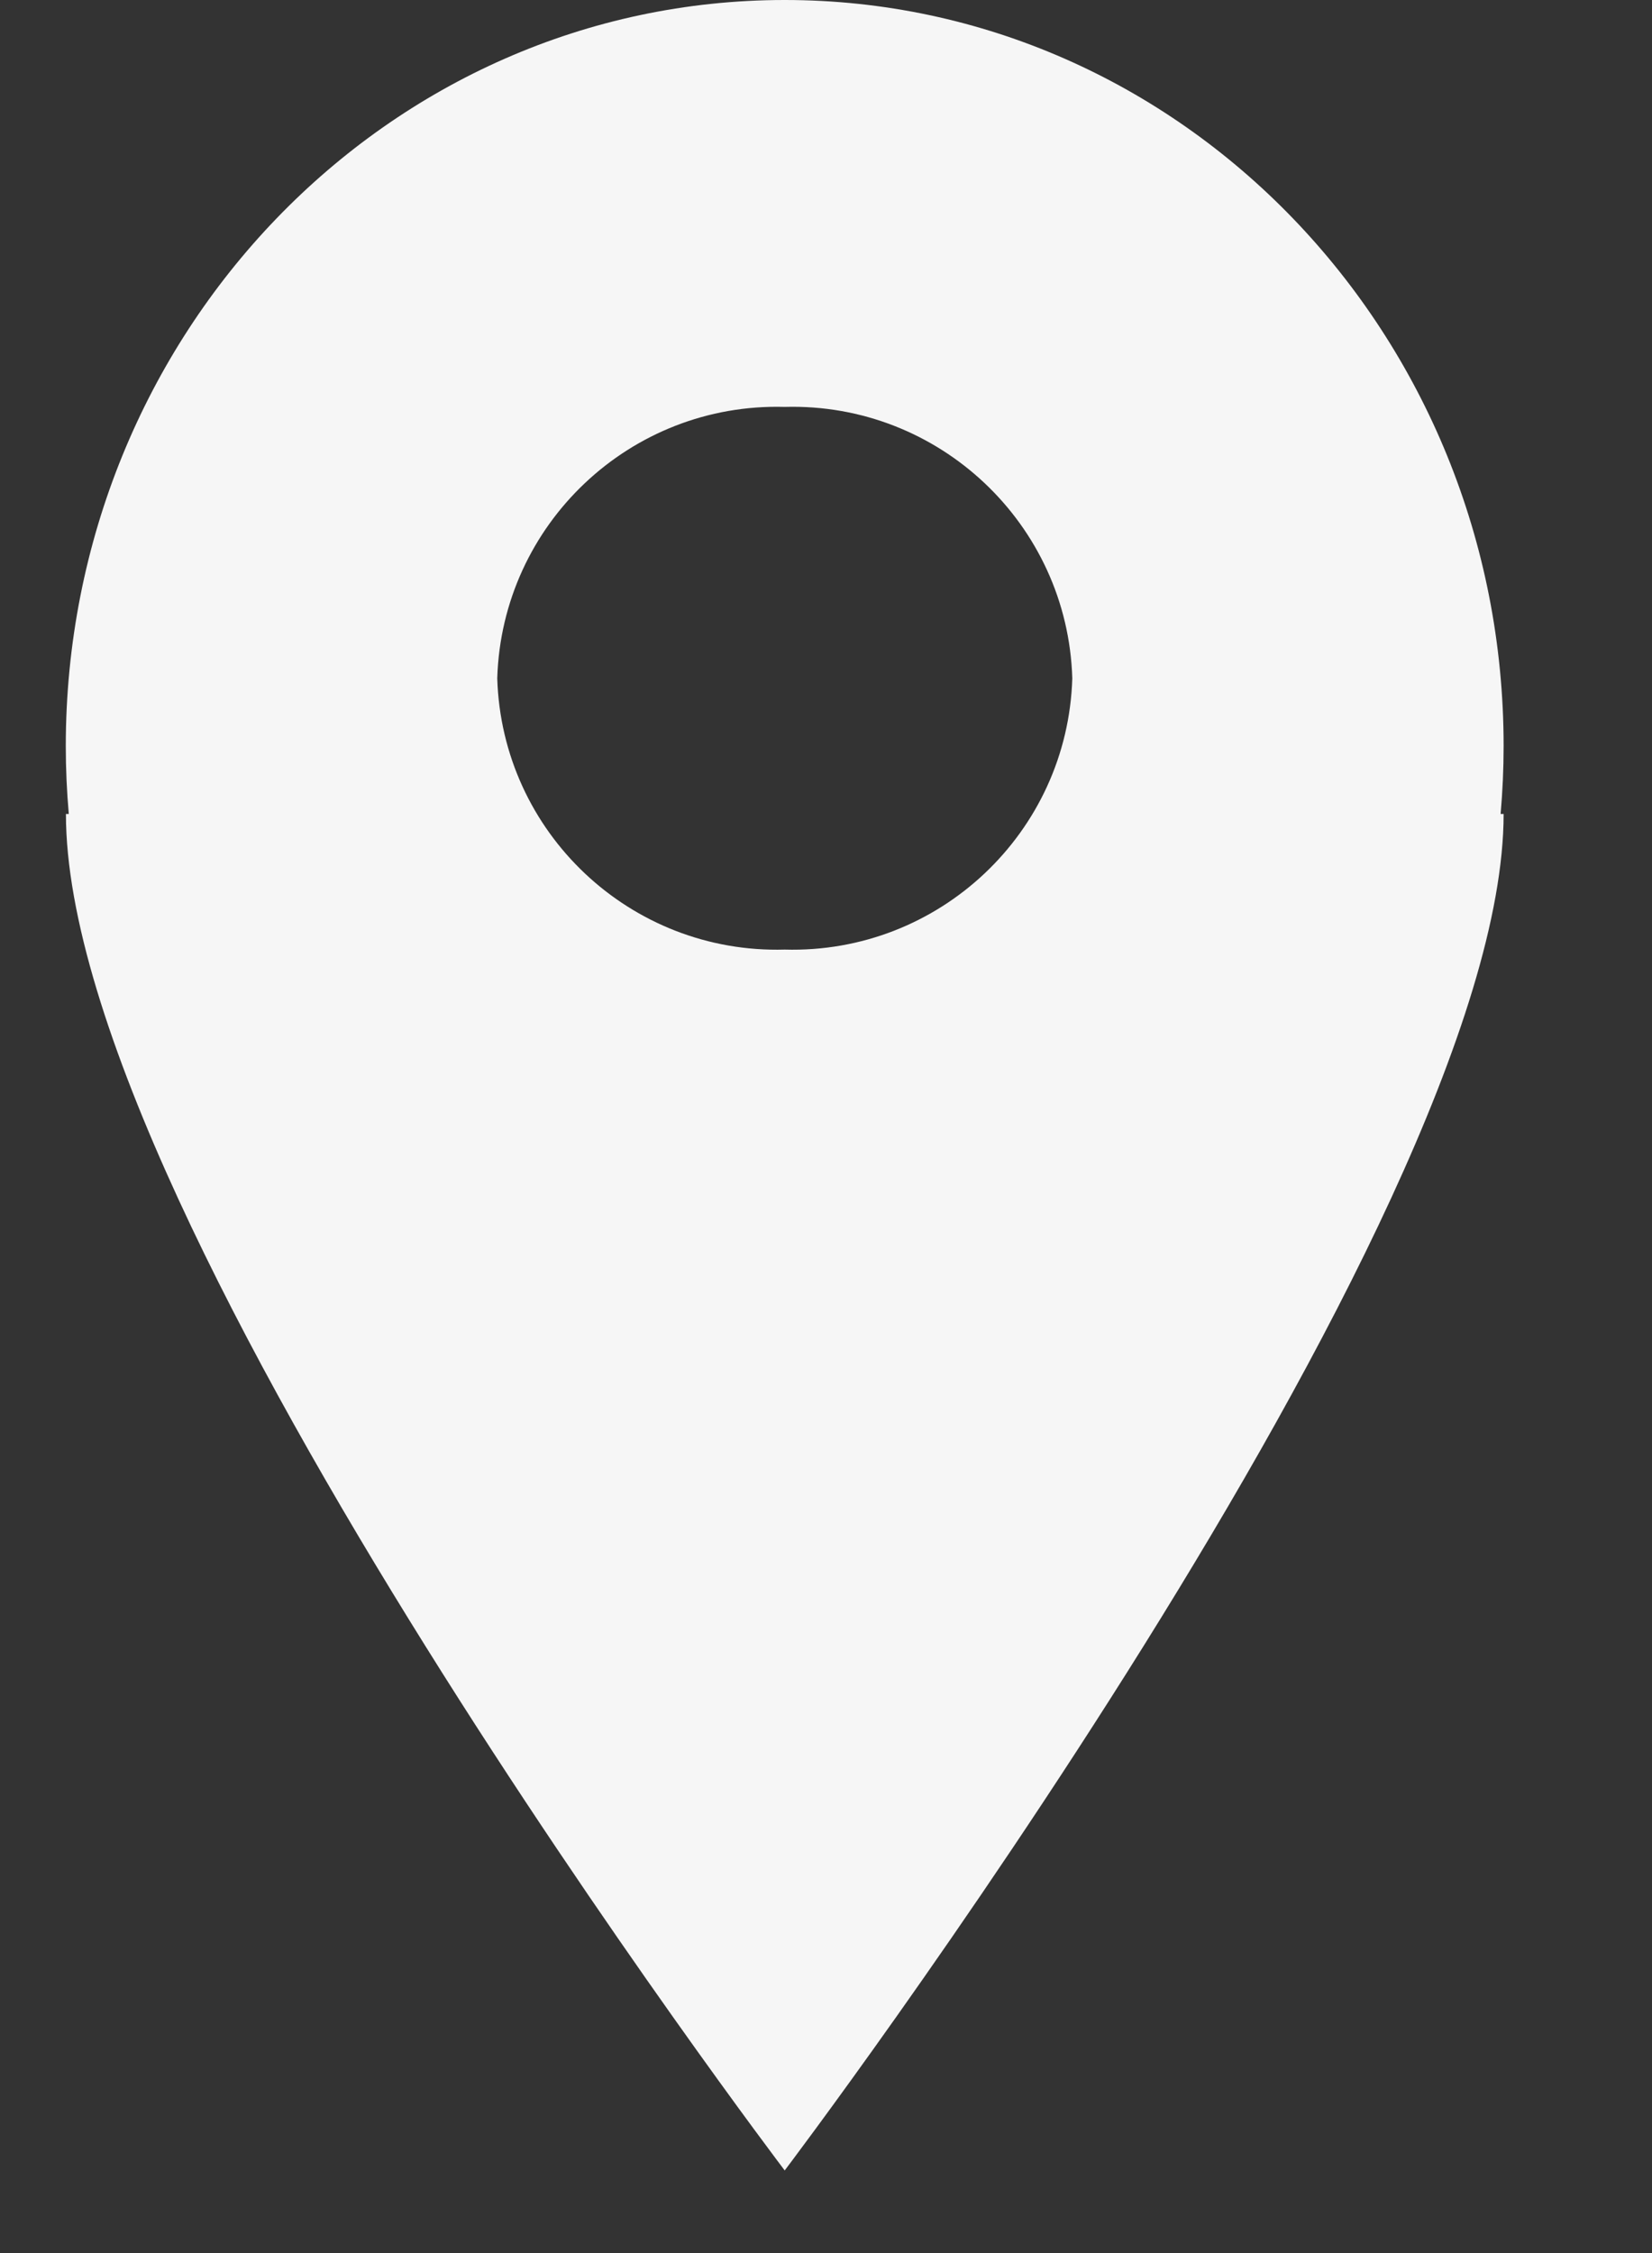 <svg width="11" height="15" viewBox="0 0 11 15" fill="none" xmlns="http://www.w3.org/2000/svg">
<rect x="0" y="0" width="11" height="15" fill="#333333" stroke="none"/>
<path d="M0.458 5.419C0.445 5.27 0.438 5.12 0.438 4.967C0.439 2.224 2.582 0 5.225 0C7.869 0 10.012 2.224 10.012 4.967C10.012 5.119 10.005 5.27 9.992 5.419H10.012C10.012 8.133 5.225 14.45 5.225 14.45C5.225 14.45 0.439 8.148 0.439 5.419H0.458ZM5.225 6.322C6.252 6.351 7.109 5.543 7.14 4.516C7.109 3.489 6.252 2.68 5.225 2.709C4.198 2.68 3.342 3.489 3.311 4.516C3.342 5.543 4.198 6.351 5.225 6.322Z" fill="#F6F6F6"/>
</svg>
